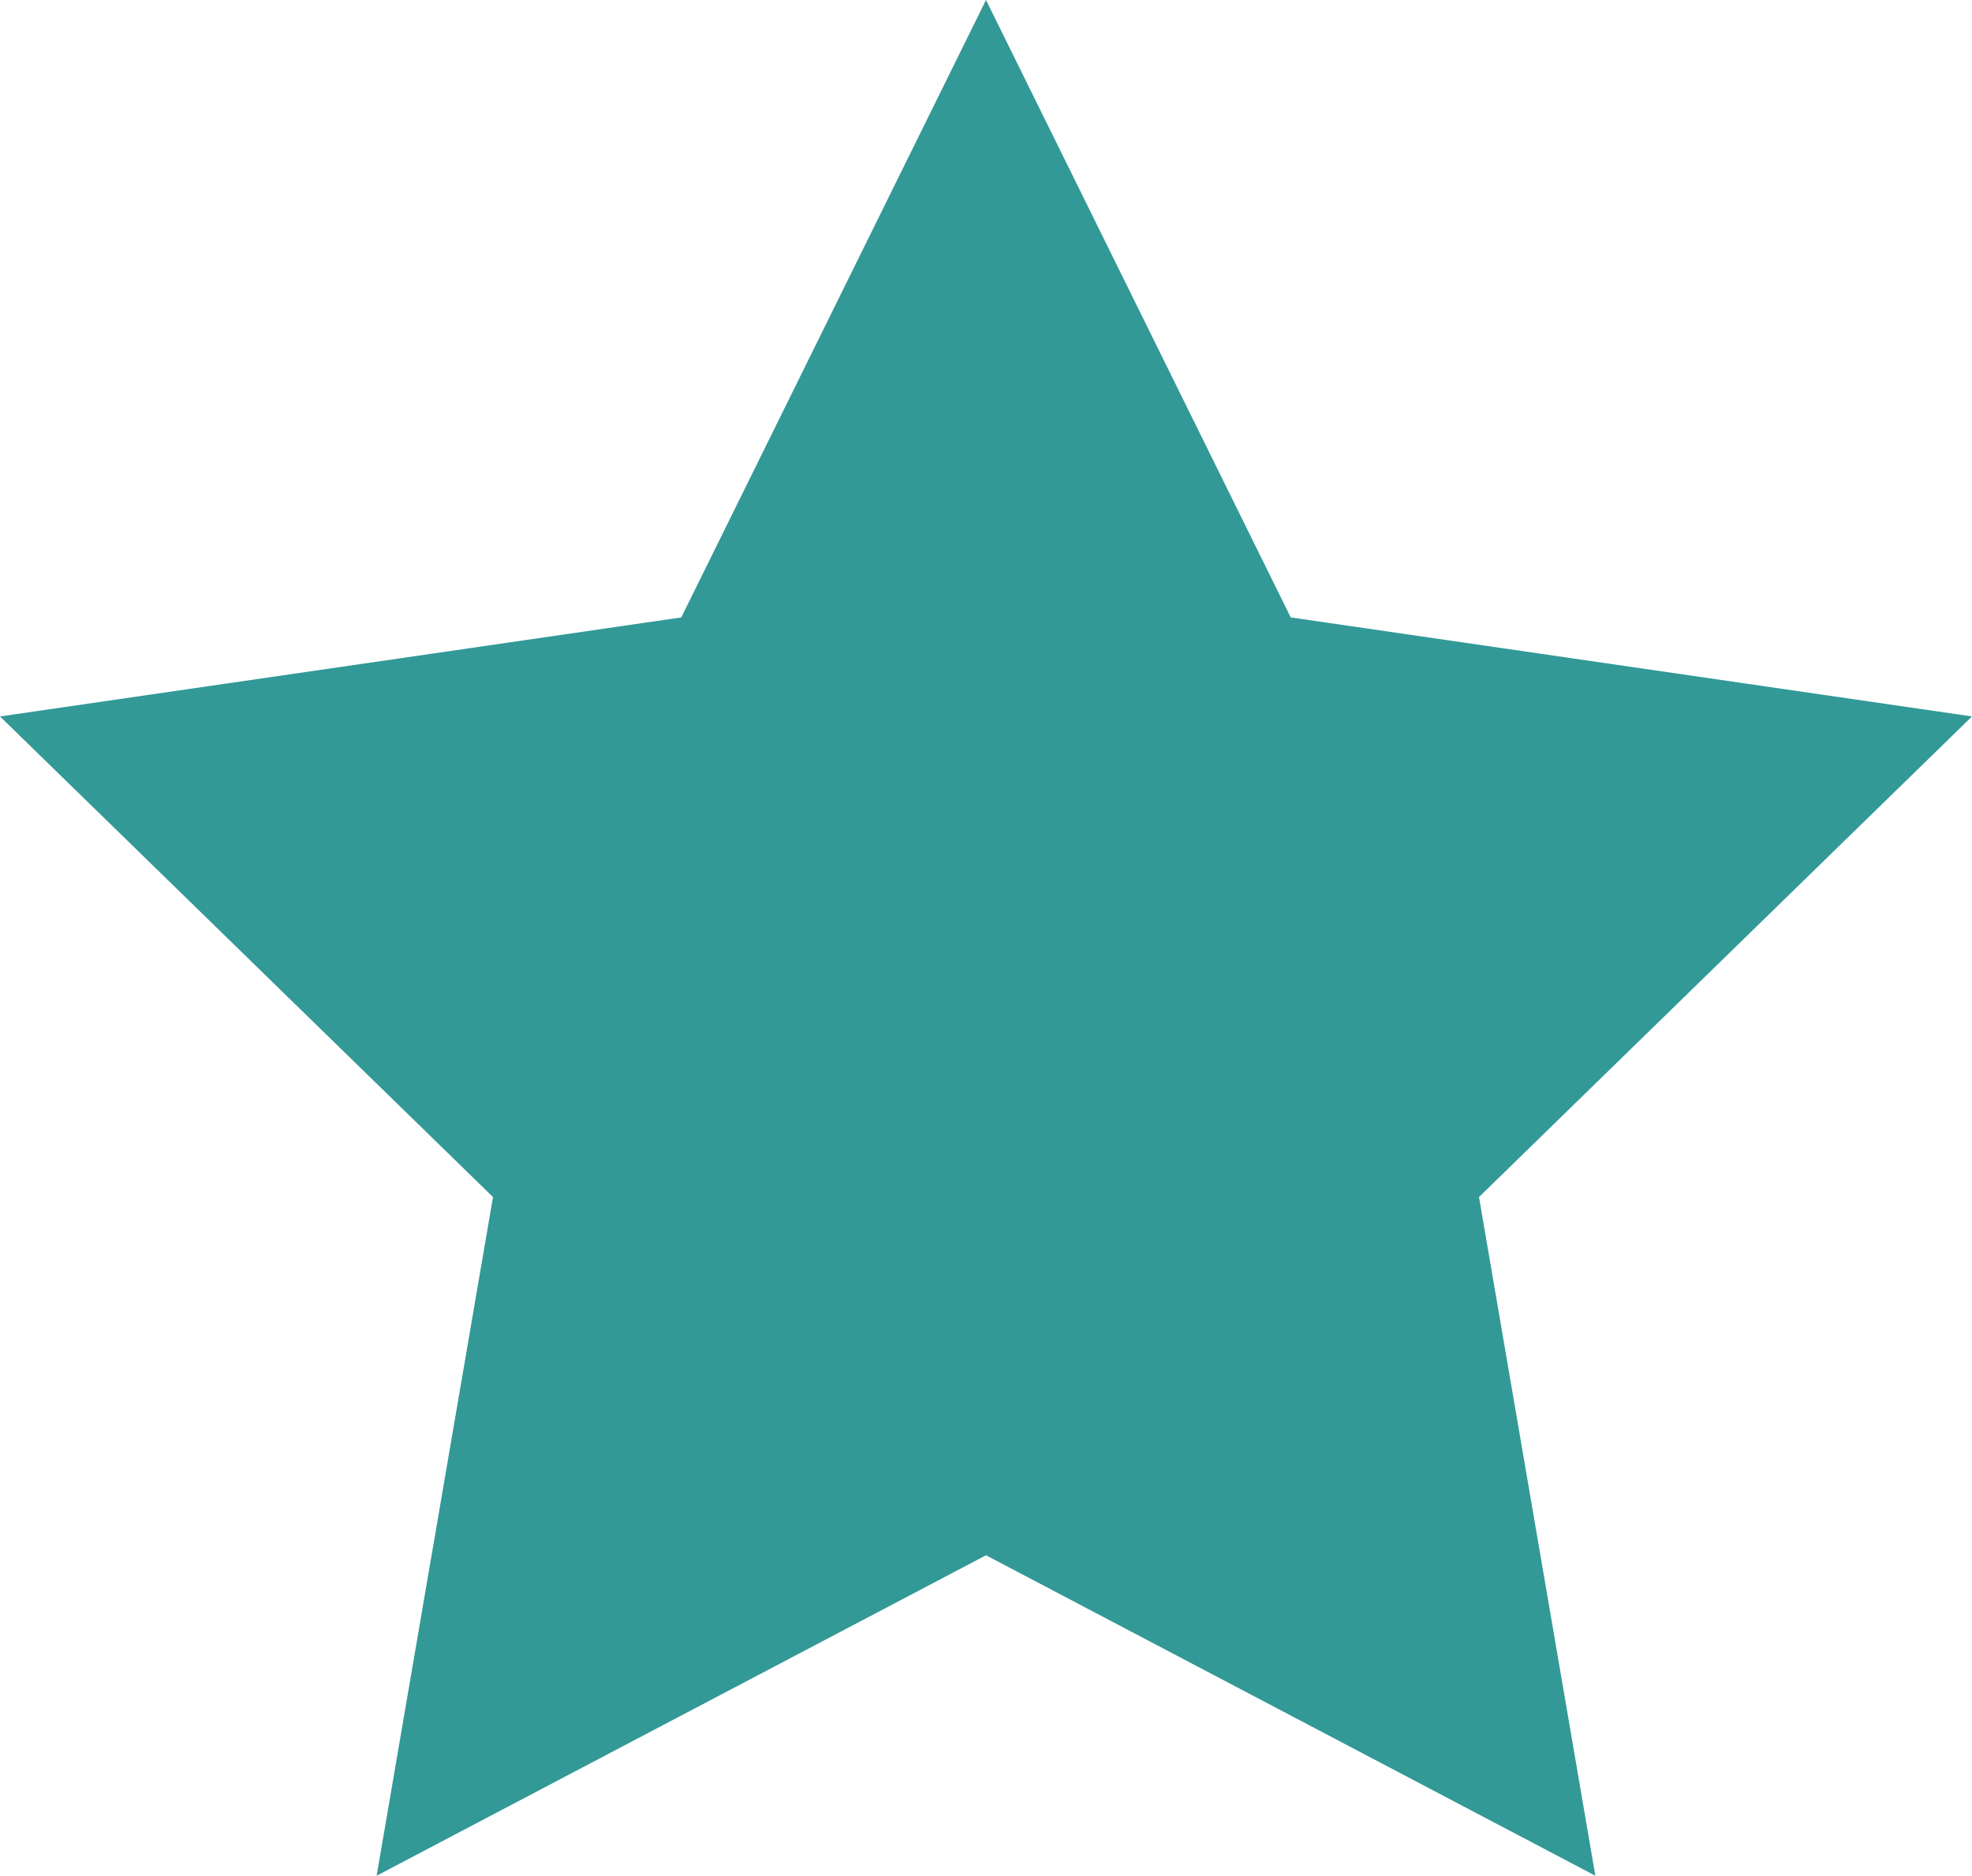 <svg xmlns="http://www.w3.org/2000/svg" width="19" height="18.07" viewBox="0 0 19 18.07">
  <path id="Icon_metro-star-full" data-name="Icon metro-star-full" d="M21.571,9.585l-6.564-.954L12.071,2.683,9.135,8.631l-6.564.954,4.75,4.63L6.2,20.753l5.871-3.087,5.871,3.087-1.121-6.538,4.75-4.63Z" transform="translate(-2.571 -2.683)" fill="#329997"/>
</svg>
